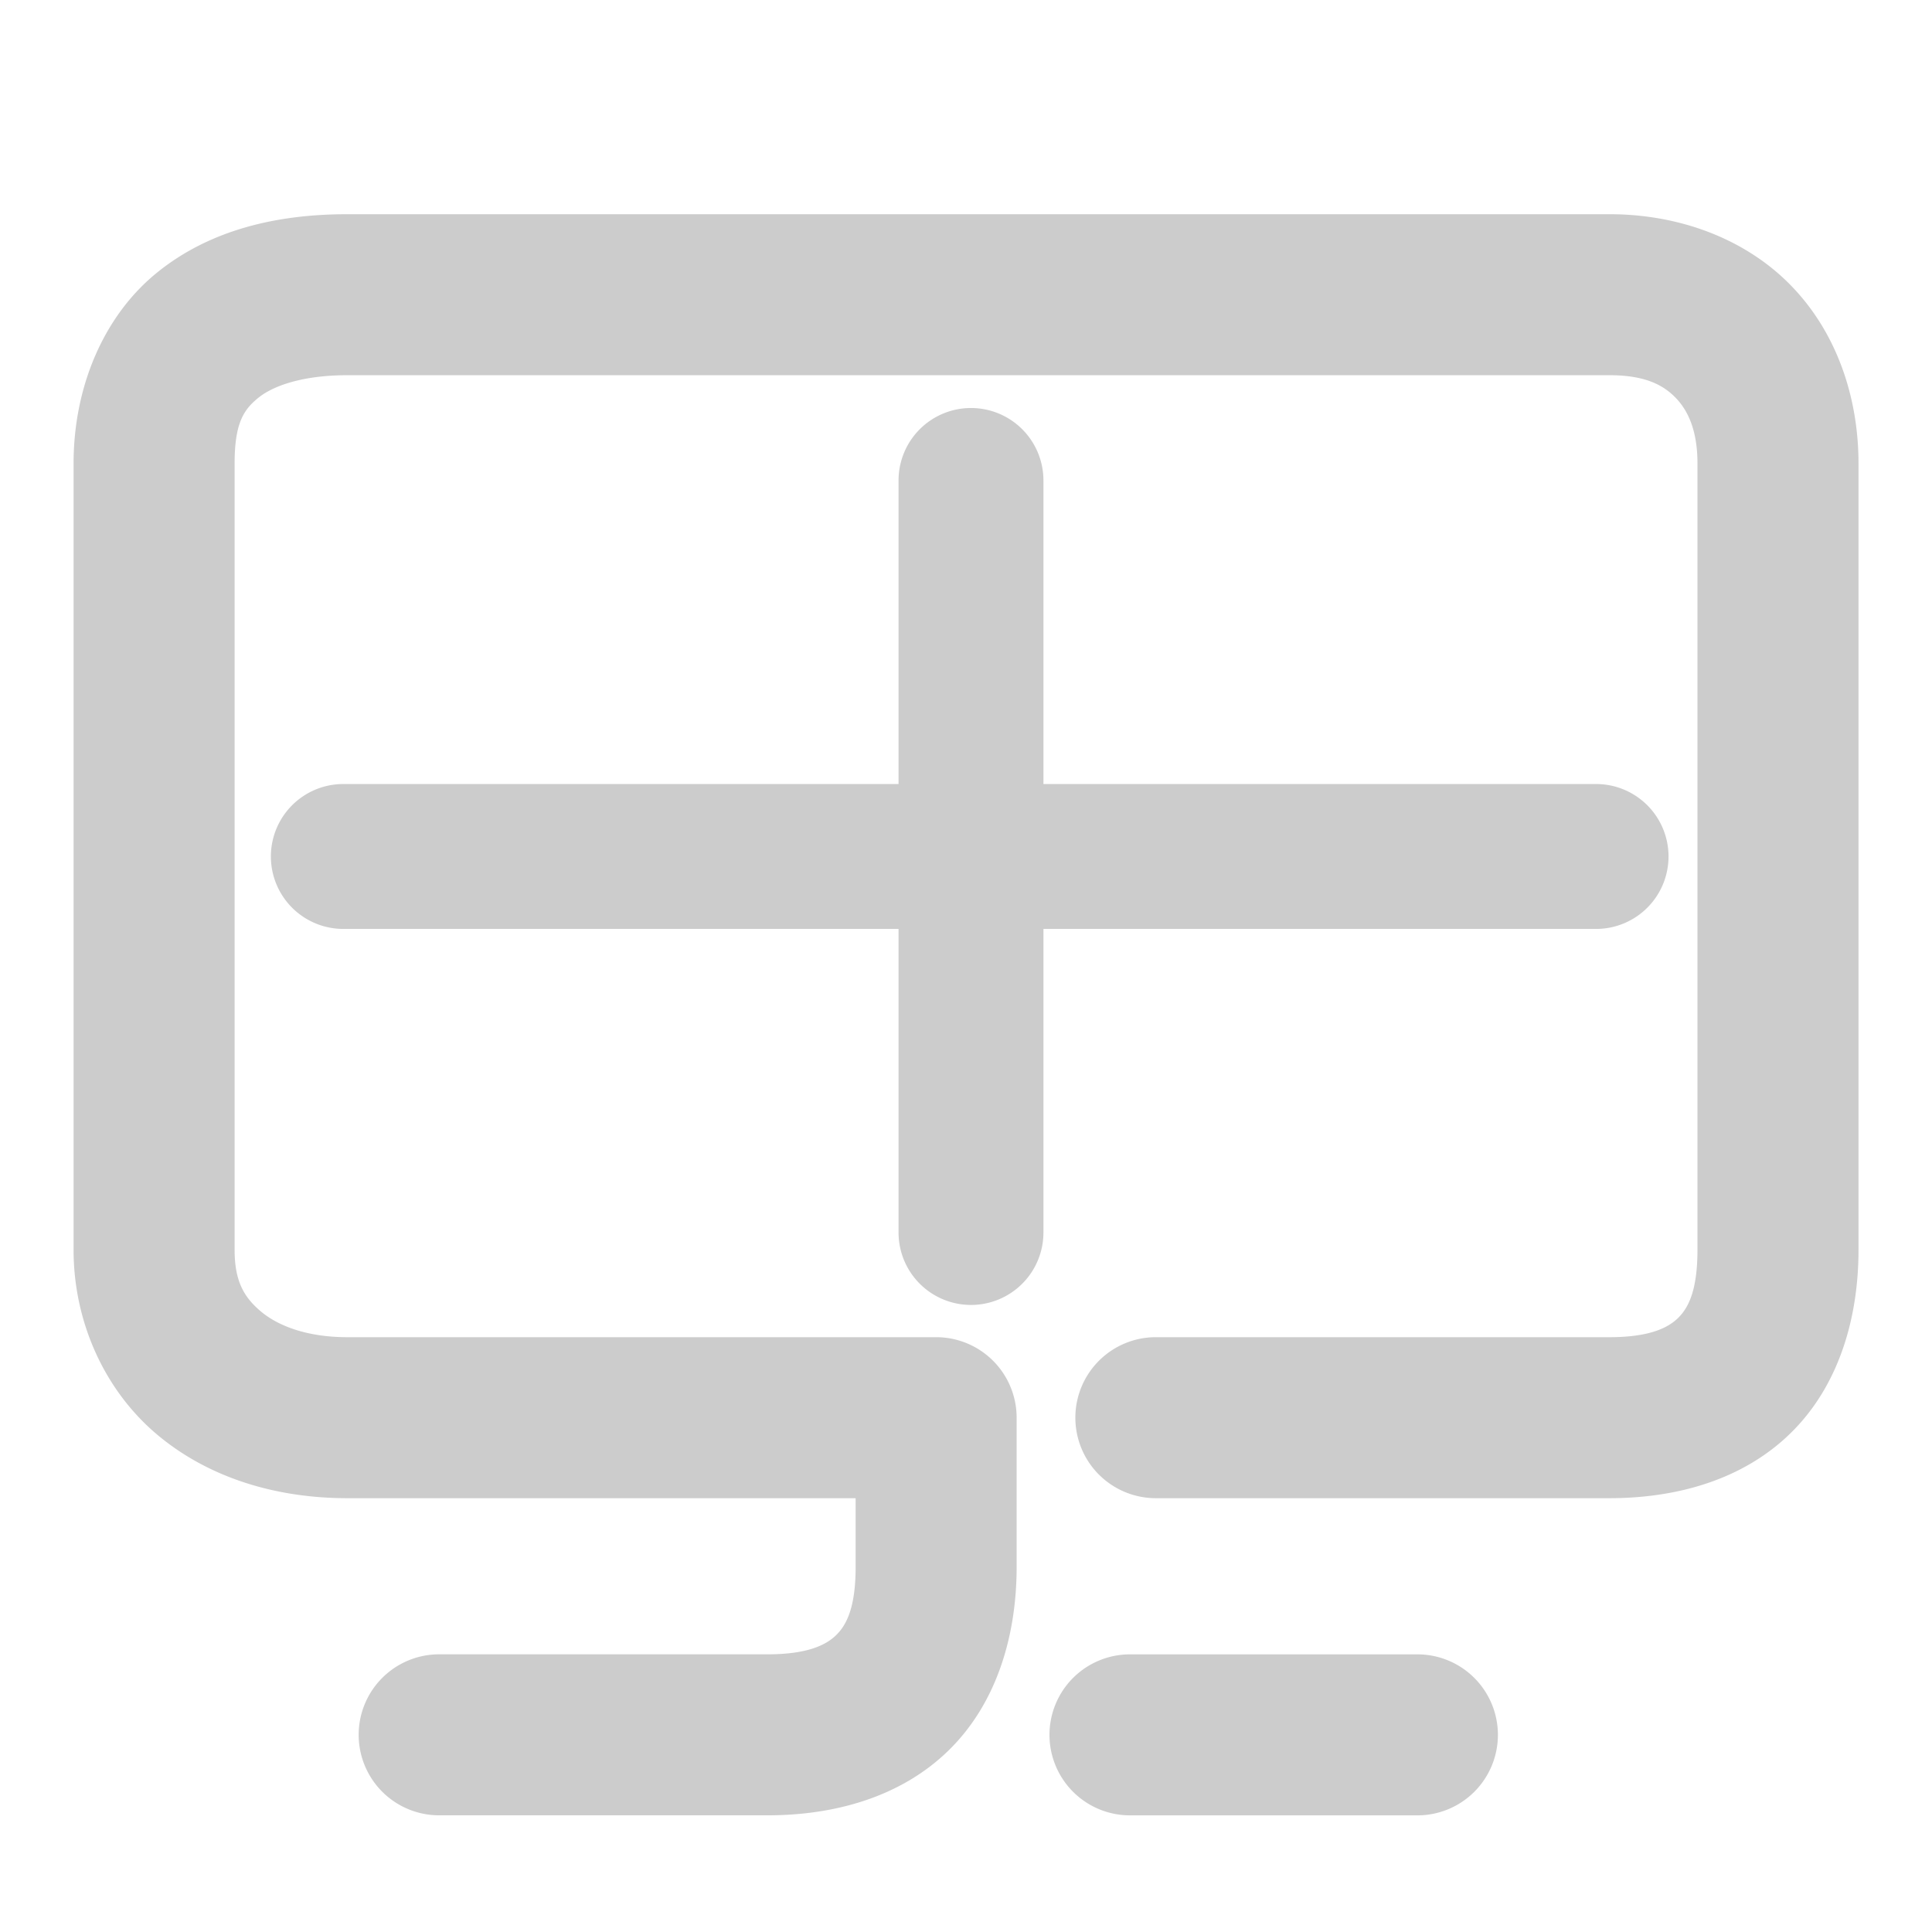 <svg xmlns="http://www.w3.org/2000/svg" width="48" height="48">
	<path d="m 8.629,5.322 c -1.72,0 -3.394,0.373 -4.723,1.447 -1.328,1.074 -2.078,2.839 -2.078,4.744 v 19.539 c 0,1.808 0.781,3.494 2.062,4.578 1.281,1.084 2.962,1.592 4.738,1.592 H 21.258 v 1.709 c 0,1.032 -0.238,1.454 -0.488,1.697 -0.25,0.243 -0.712,0.473 -1.701,0.473 h -8.158 a 2,2 0 0 0 -2,2 2,2 0 0 0 2,2 h 8.158 c 1.679,0 3.313,-0.459 4.49,-1.604 1.177,-1.144 1.699,-2.808 1.699,-4.566 v -3.709 a 2,2 0 0 0 -2,-2 H 8.629 c -1.015,0 -1.733,-0.288 -2.154,-0.645 -0.422,-0.357 -0.646,-0.759 -0.646,-1.525 V 11.514 c 0,-1.01 0.23,-1.34 0.592,-1.633 0.362,-0.292 1.087,-0.559 2.209,-0.559 H 39.986 c 0.889,0 1.34,0.244 1.65,0.566 0.31,0.322 0.537,0.821 0.537,1.625 v 19.539 c 0,1.032 -0.236,1.454 -0.486,1.697 -0.25,0.243 -0.712,0.473 -1.701,0.473 H 28.717 a 2,2 0 0 0 -2,2 2,2 0 0 0 2,2 h 11.27 c 1.679,0 3.311,-0.459 4.488,-1.604 1.177,-1.144 1.699,-2.808 1.699,-4.566 V 11.514 c 0,-1.64 -0.538,-3.238 -1.658,-4.4 C 43.396,5.951 41.753,5.322 39.986,5.322 Z M 24.123,10.137 a 1.8,1.8 0 0 0 -1.799,1.799 v 7.543 H 8.531 a 1.8,1.8 0 0 0 -1.801,1.801 1.8,1.8 0 0 0 1.801,1.799 H 22.324 v 7.543 a 1.8,1.8 0 0 0 1.799,1.799 1.8,1.8 0 0 0 1.801,-1.799 v -7.543 h 13.729 a 1.8,1.8 0 0 0 1.801,-1.799 1.8,1.8 0 0 0 -1.801,-1.801 H 25.924 v -7.543 a 1.8,1.8 0 0 0 -1.801,-1.799 z m 3.951,30.965 a 2,2 0 0 0 -2,2 2,2 0 0 0 2,2 h 7.141 a 2,2 0 0 0 2,-2 2,2 0 0 0 -2,-2 z" fill="#cccccc"/>
</svg>
